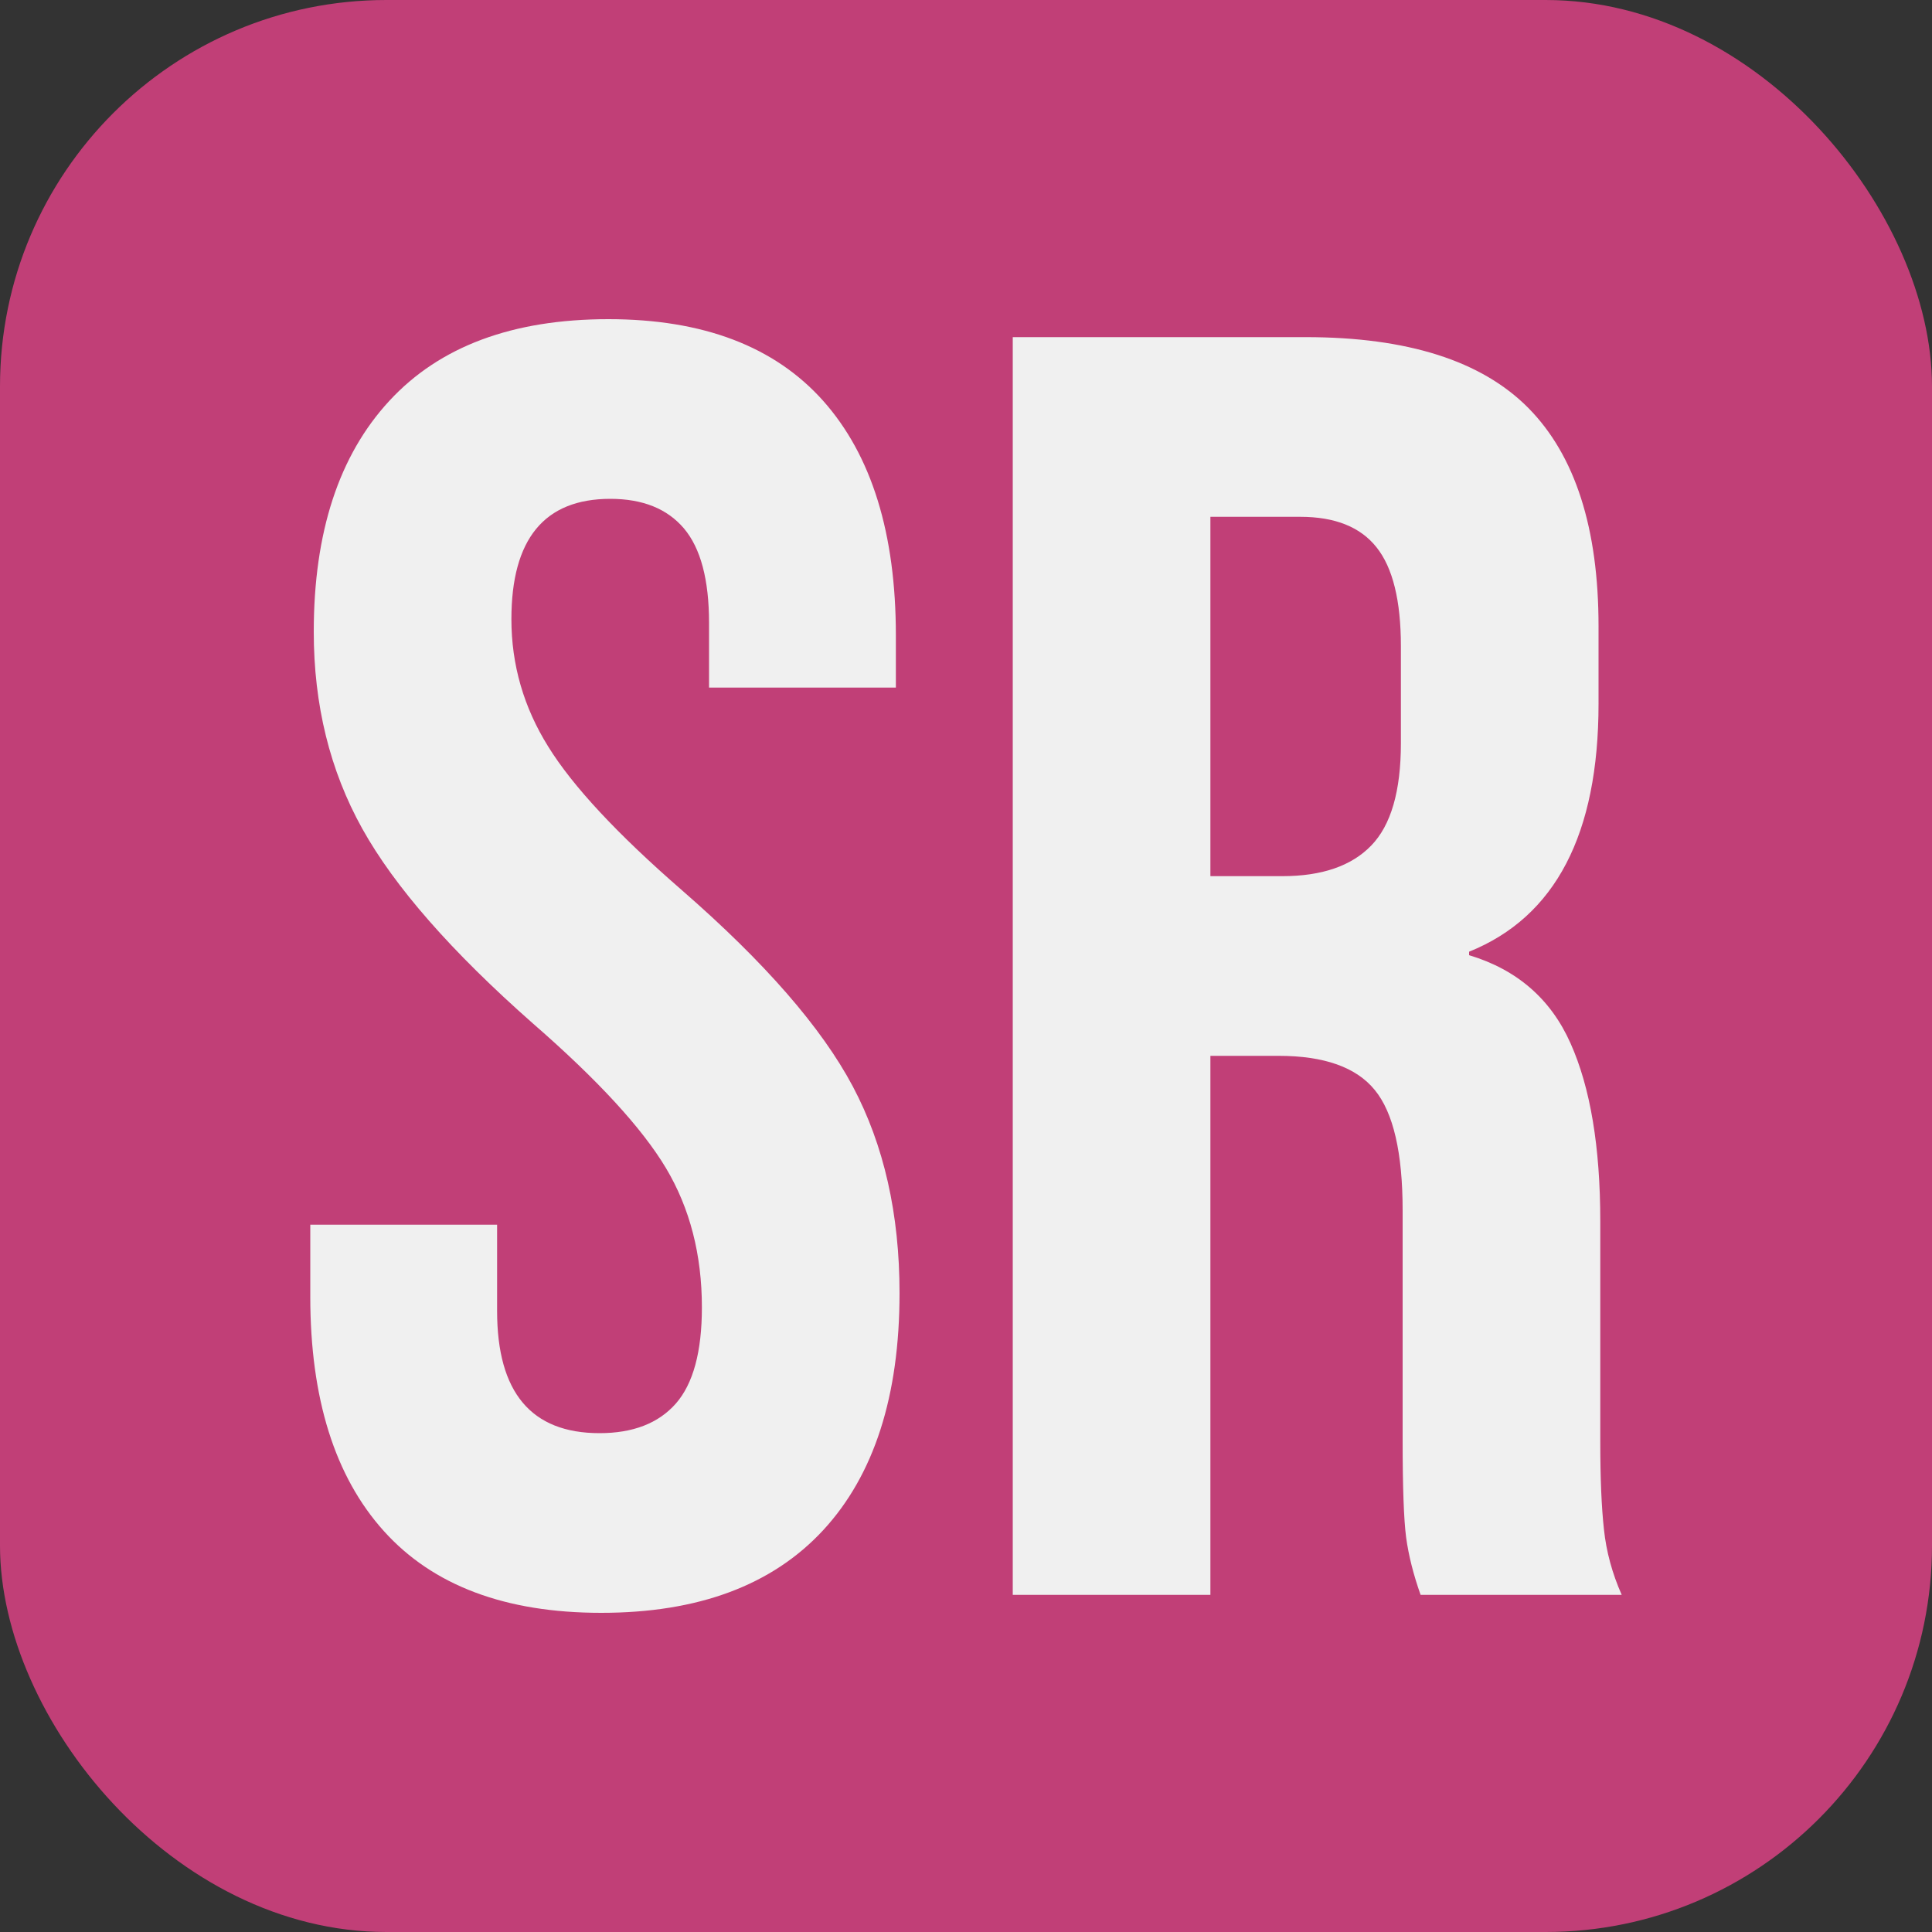 <svg xmlns="http://www.w3.org/2000/svg" width="256" height="256" viewBox="0 0 100 100"><rect x="0" y="0" width="100" height="100" fill="#333333" stroke="none"/><rect width="100" height="100" rx="20" fill="#c13f77"></rect><path fill="#f0f0f0" d="M31.12 83.48Q23.68 83.48 19.87 79.25Q16.06 75.02 16.06 67.11L16.06 67.11L16.06 63.39L25.73 63.39L25.73 67.86Q25.73 74.18 31.03 74.18L31.03 74.18Q33.63 74.18 34.98 72.65Q36.33 71.11 36.33 67.67L36.33 67.67Q36.33 63.58 34.47 60.46Q32.61 57.35 27.59 52.98L27.59 52.98Q21.26 47.40 18.75 42.89Q16.24 38.38 16.24 32.70L16.24 32.70Q16.24 24.98 20.15 20.75Q24.05 16.52 31.49 16.52L31.49 16.52Q38.84 16.52 42.61 20.75Q46.37 24.98 46.37 32.89L46.37 32.89L46.37 35.59L36.70 35.59L36.70 32.24Q36.70 28.89 35.40 27.35Q34.10 25.82 31.59 25.82L31.59 25.82Q26.47 25.82 26.47 32.05L26.47 32.05Q26.47 35.59 28.38 38.65Q30.28 41.72 35.31 46.09L35.31 46.09Q41.72 51.67 44.14 56.23Q46.56 60.79 46.56 66.93L46.56 66.93Q46.56 74.92 42.61 79.20Q38.65 83.48 31.12 83.48L31.12 83.48ZM52.42 82.55L52.42 17.45L67.58 17.45Q75.48 17.45 79.11 21.12Q82.74 24.80 82.74 32.42L82.74 32.42L82.74 36.42Q82.74 46.56 76.04 49.26L76.04 49.26L76.04 49.44Q79.76 50.56 81.29 54.00Q82.83 57.44 82.83 63.21L82.83 63.21L82.83 74.64Q82.83 77.44 83.02 79.16Q83.20 80.88 83.94 82.55L83.94 82.55L73.53 82.55Q72.97 80.97 72.78 79.57Q72.60 78.18 72.60 74.55L72.60 74.55L72.60 62.65Q72.60 58.18 71.16 56.42Q69.72 54.65 66.18 54.65L66.18 54.65L62.65 54.65L62.65 82.55L52.42 82.55ZM62.65 45.35L66.37 45.35Q69.44 45.35 70.97 43.77Q72.51 42.19 72.51 38.47L72.51 38.47L72.51 33.45Q72.51 29.91 71.25 28.33Q70.00 26.75 67.30 26.75L67.30 26.75L62.65 26.75L62.65 45.35Z"></path></svg>